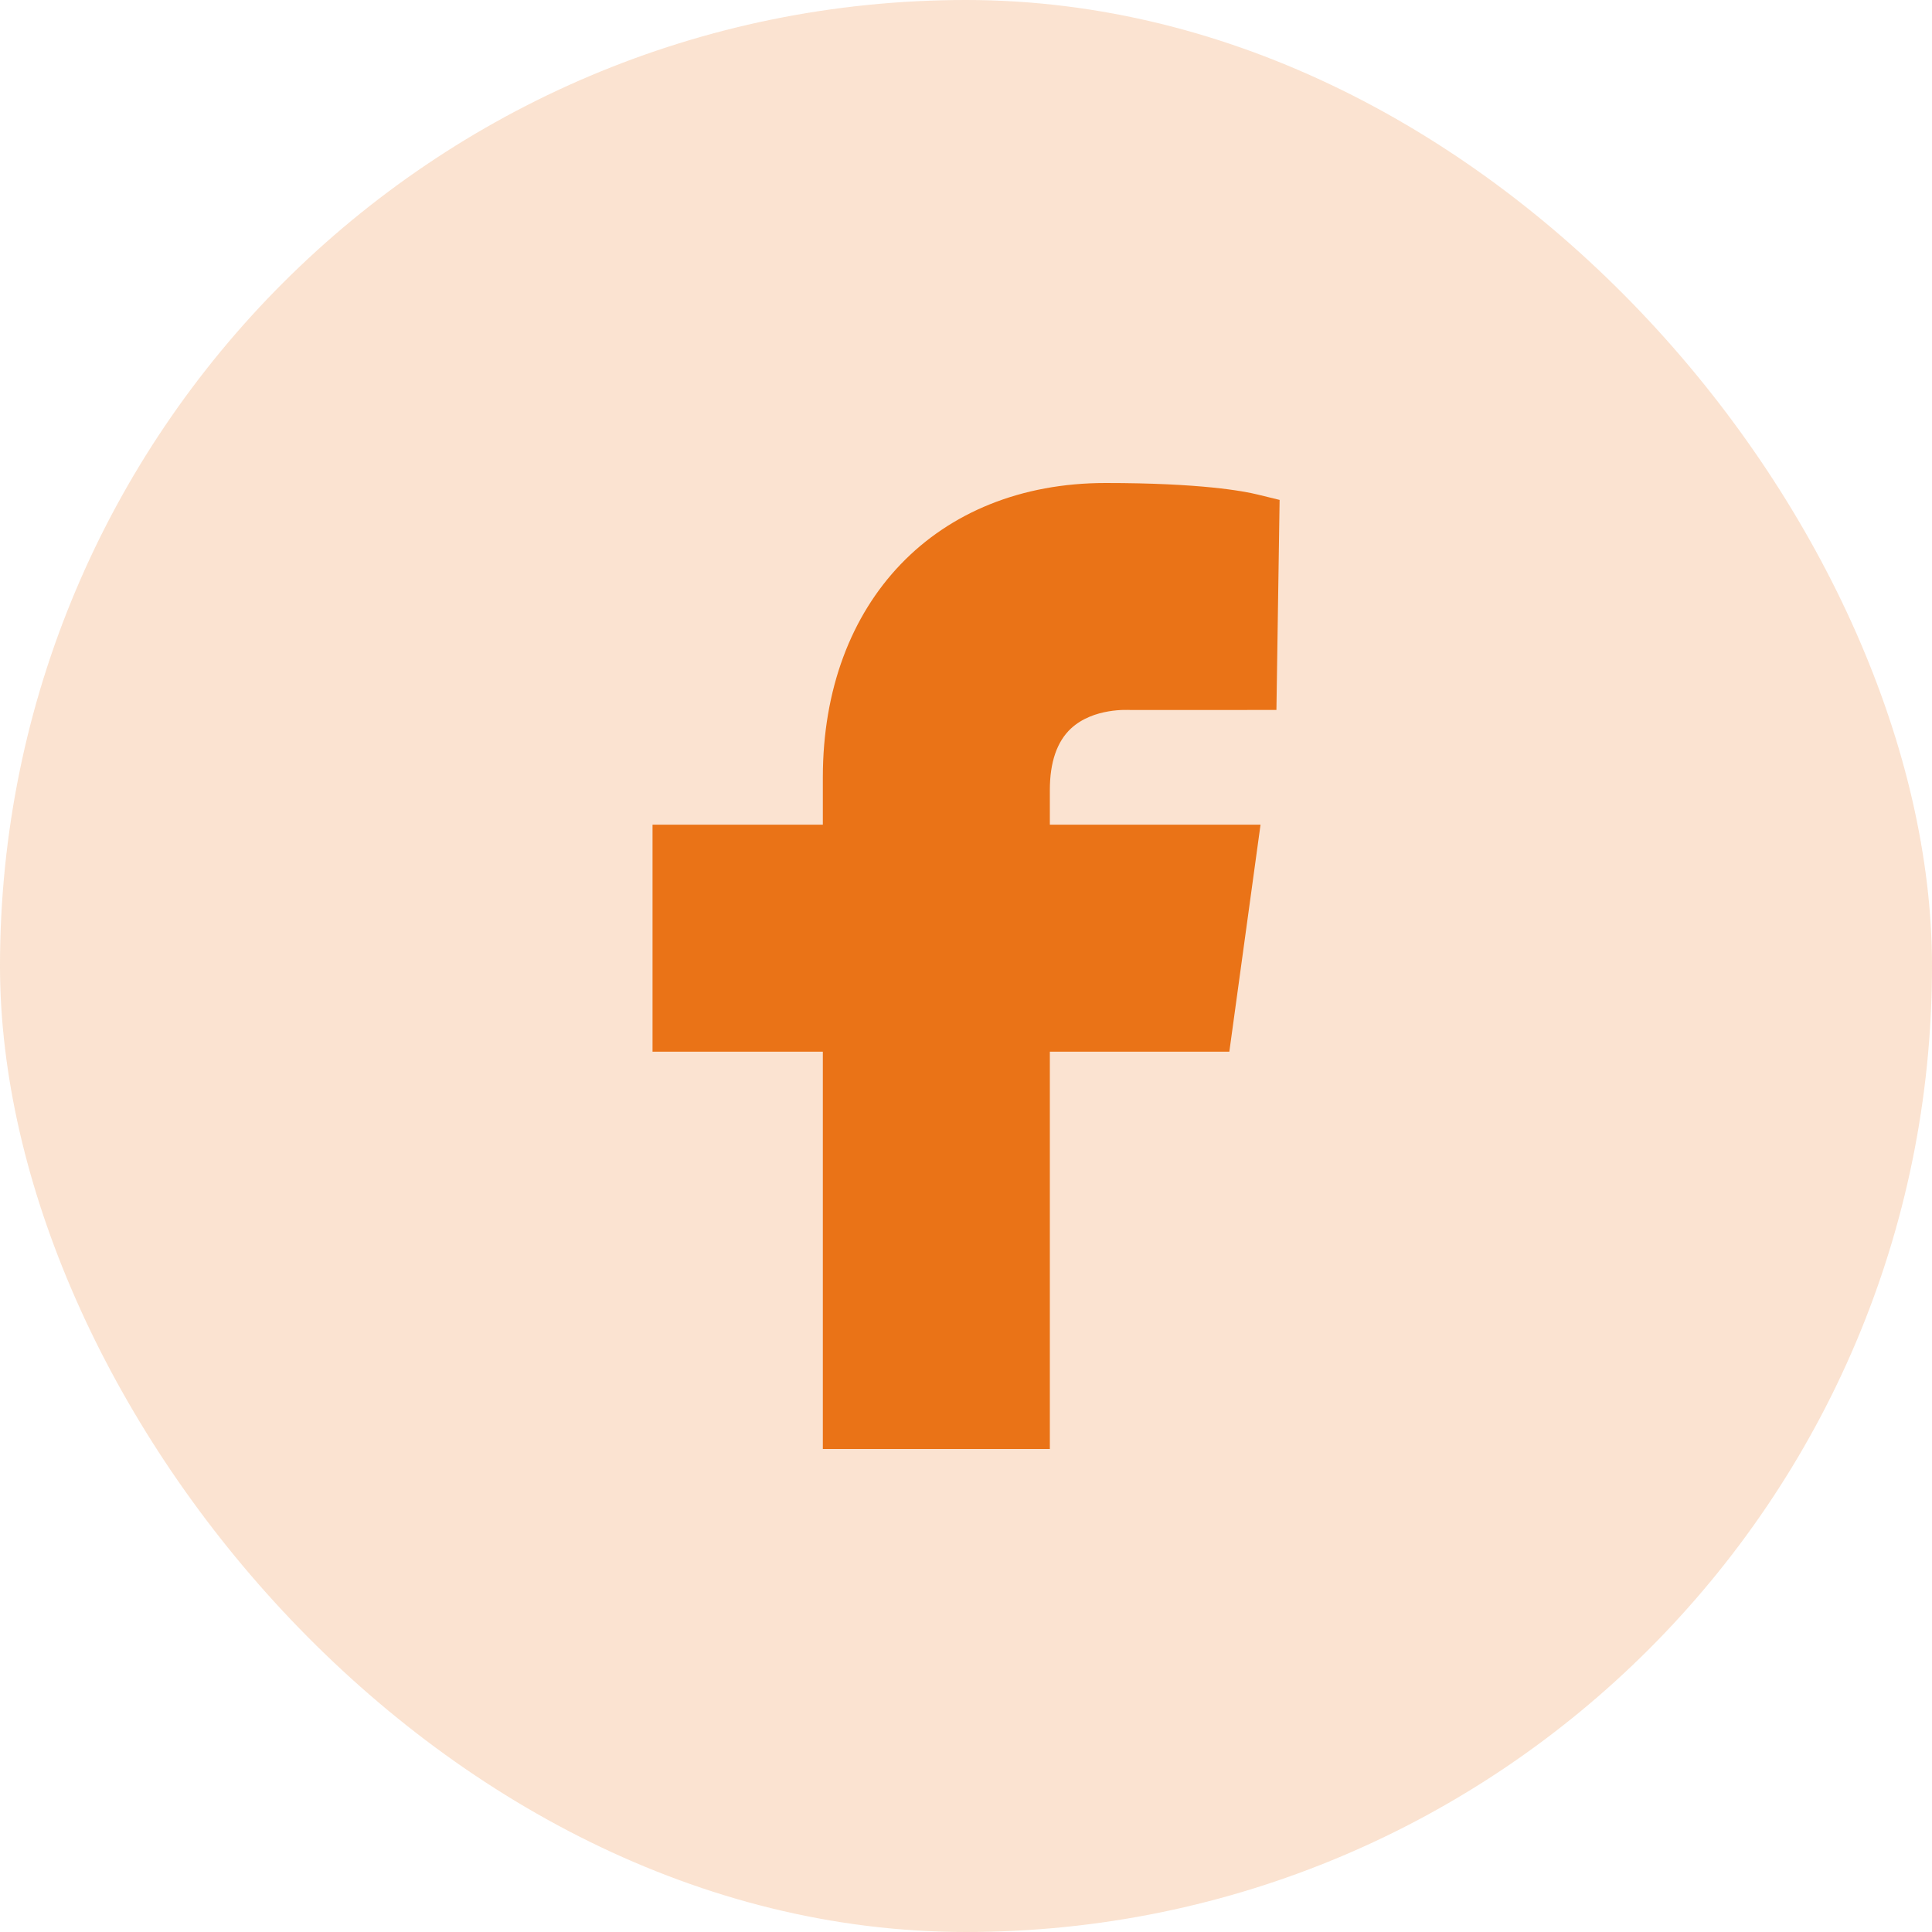 <svg width="40" height="40" viewBox="0 0 40 40" fill="none" xmlns="http://www.w3.org/2000/svg">
<g opacity="0.2">
<rect width="40" height="40" rx="20" fill="#EA7317"/>
</g>
<g clip-path="url(#clip0_69_123)">
<path fill-rule="evenodd" clip-rule="evenodd" d="M22.174 15.082C22.64 14.651 23.36 14.698 23.413 14.7L26.427 14.699L26.493 10.35L26.038 10.239C25.747 10.167 24.855 10 22.889 10C19.388 10 17.036 12.45 17.036 16.095V17.074H13.51V21.774H17.036V30H21.736V21.774H25.452L26.098 17.074H21.736V16.354C21.736 15.781 21.884 15.352 22.174 15.082Z" fill="#EA7317"/>
</g>
<defs>
<clipPath id="clip0_69_123">
<rect width="20" height="20" fill="white" transform="translate(10 10)"/>
</clipPath>
</defs>
</svg>
